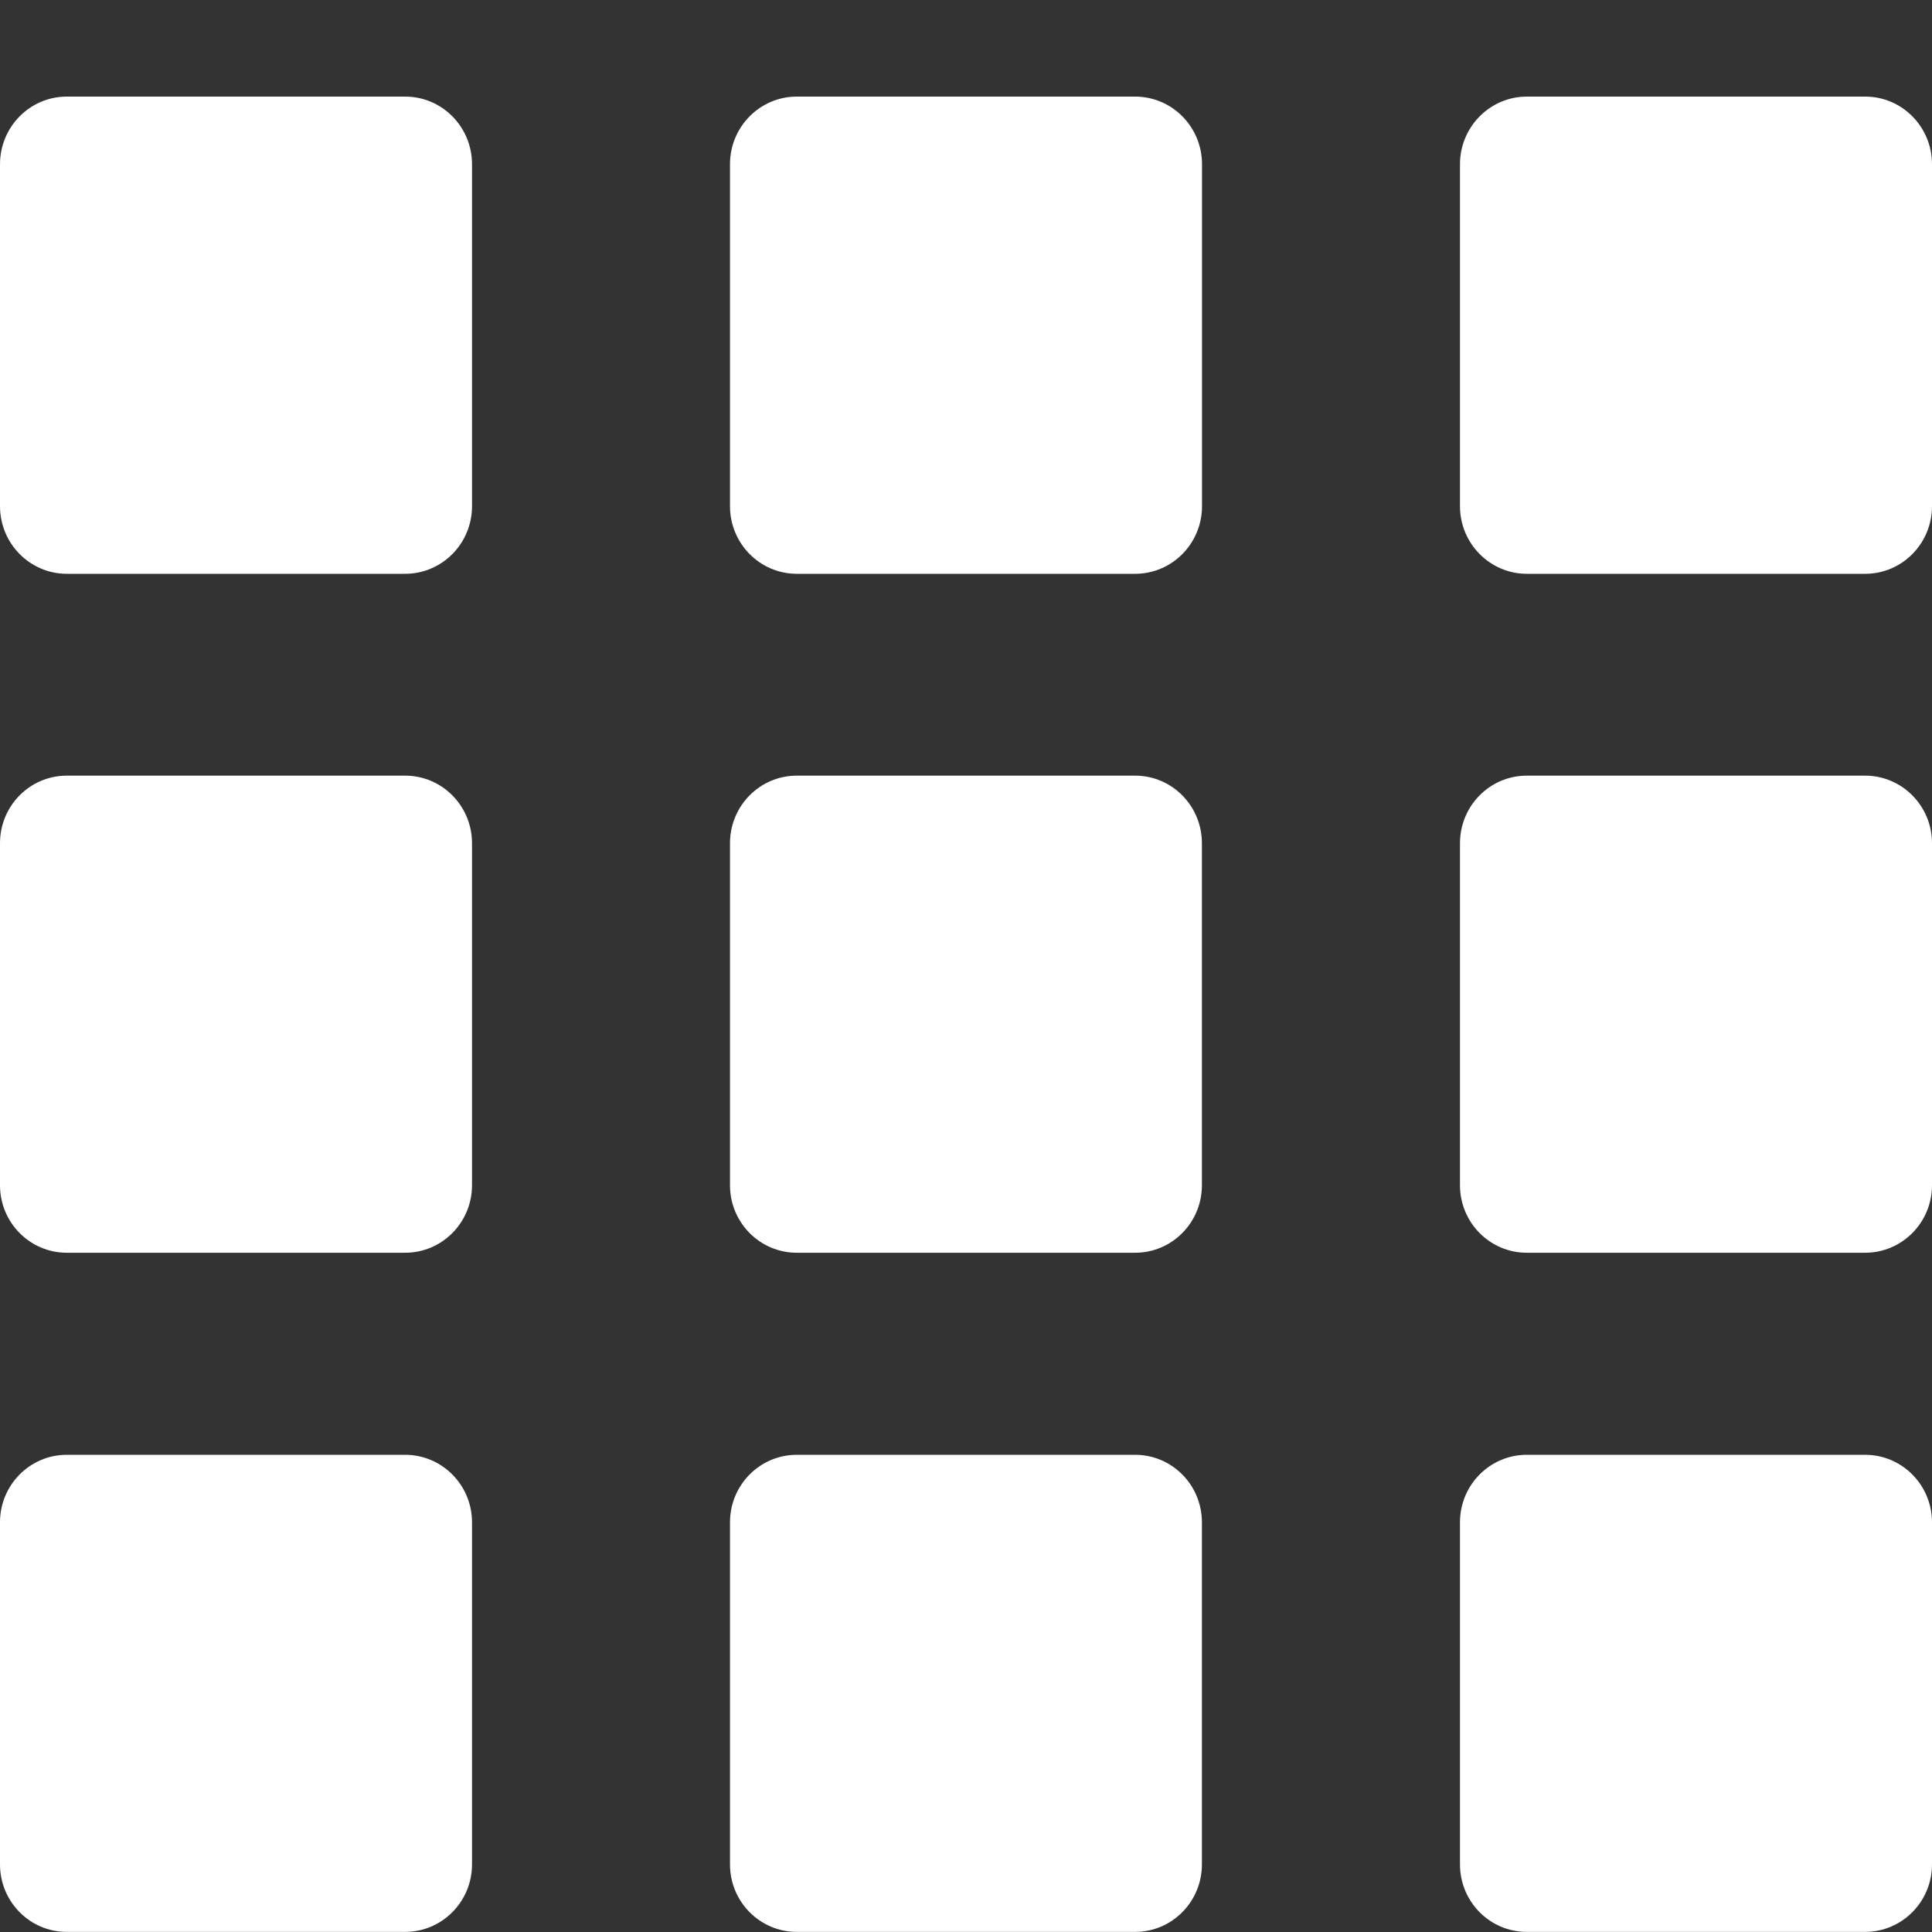<svg width="19" height="19" viewBox="0 0 19 19" fill="none" xmlns="http://www.w3.org/2000/svg">
<rect x="0" y="0" width="19" height="19" fill="#333333" stroke="none"/>
<path d="M0.657 5.643L3.984 5.643C4.348 5.643 4.642 5.345 4.642 4.978L4.642 1.615C4.642 1.248 4.348 0.95 3.984 0.95L0.657 0.95C0.294 0.95 7.77245e-05 1.248 7.77245e-05 1.615L7.77245e-05 4.978C7.77245e-05 5.345 0.294 5.643 0.657 5.643Z" fill="white"/>
<path d="M7.836 5.643L11.163 5.643C11.527 5.643 11.821 5.345 11.821 4.978V1.615C11.821 1.248 11.527 0.95 11.163 0.95L7.836 0.95C7.473 0.95 7.179 1.248 7.179 1.615L7.179 4.978C7.179 5.345 7.473 5.643 7.836 5.643Z" fill="white"/>
<path d="M3.984 7.628H0.657C0.294 7.628 0 7.925 0 8.293V11.656C0 12.023 0.294 12.32 0.657 12.32H3.984C4.347 12.32 4.642 12.023 4.642 11.656V8.293C4.642 7.925 4.347 7.628 3.984 7.628Z" fill="white"/>
<path d="M11.163 7.628H7.836C7.473 7.628 7.179 7.925 7.179 8.293V11.656C7.179 12.023 7.473 12.32 7.836 12.32H11.163C11.526 12.32 11.82 12.023 11.82 11.656V8.293C11.82 7.925 11.526 7.628 11.163 7.628Z" fill="white"/>
<path d="M15.016 5.643L18.343 5.643C18.706 5.643 19 5.345 19 4.978V1.615C19 1.248 18.706 0.95 18.343 0.95L15.016 0.95C14.653 0.95 14.358 1.248 14.358 1.615V4.978C14.358 5.345 14.653 5.643 15.016 5.643Z" fill="white"/>
<path d="M18.342 7.628H15.015C14.652 7.628 14.358 7.925 14.358 8.293V11.656C14.358 12.023 14.652 12.32 15.015 12.32H18.342C18.705 12.32 19 12.023 19 11.656V8.293C19 7.925 18.705 7.628 18.342 7.628Z" fill="white"/>
<path d="M3.984 14.307H0.657C0.294 14.307 0 14.604 0 14.971V18.335C0 18.702 0.294 18.999 0.657 18.999H3.984C4.347 18.999 4.642 18.702 4.642 18.335V14.971C4.642 14.604 4.347 14.307 3.984 14.307Z" fill="white"/>
<path d="M11.163 14.307H7.836C7.473 14.307 7.179 14.604 7.179 14.971V18.335C7.179 18.702 7.473 18.999 7.836 18.999H11.163C11.526 18.999 11.82 18.702 11.82 18.335V14.971C11.82 14.604 11.526 14.307 11.163 14.307Z" fill="white"/>
<path d="M18.342 14.307H15.015C14.652 14.307 14.358 14.604 14.358 14.971V18.335C14.358 18.702 14.652 18.999 15.015 18.999H18.342C18.705 18.999 19 18.702 19 18.335V14.971C19 14.604 18.705 14.307 18.342 14.307Z" fill="white"/>
</svg>
